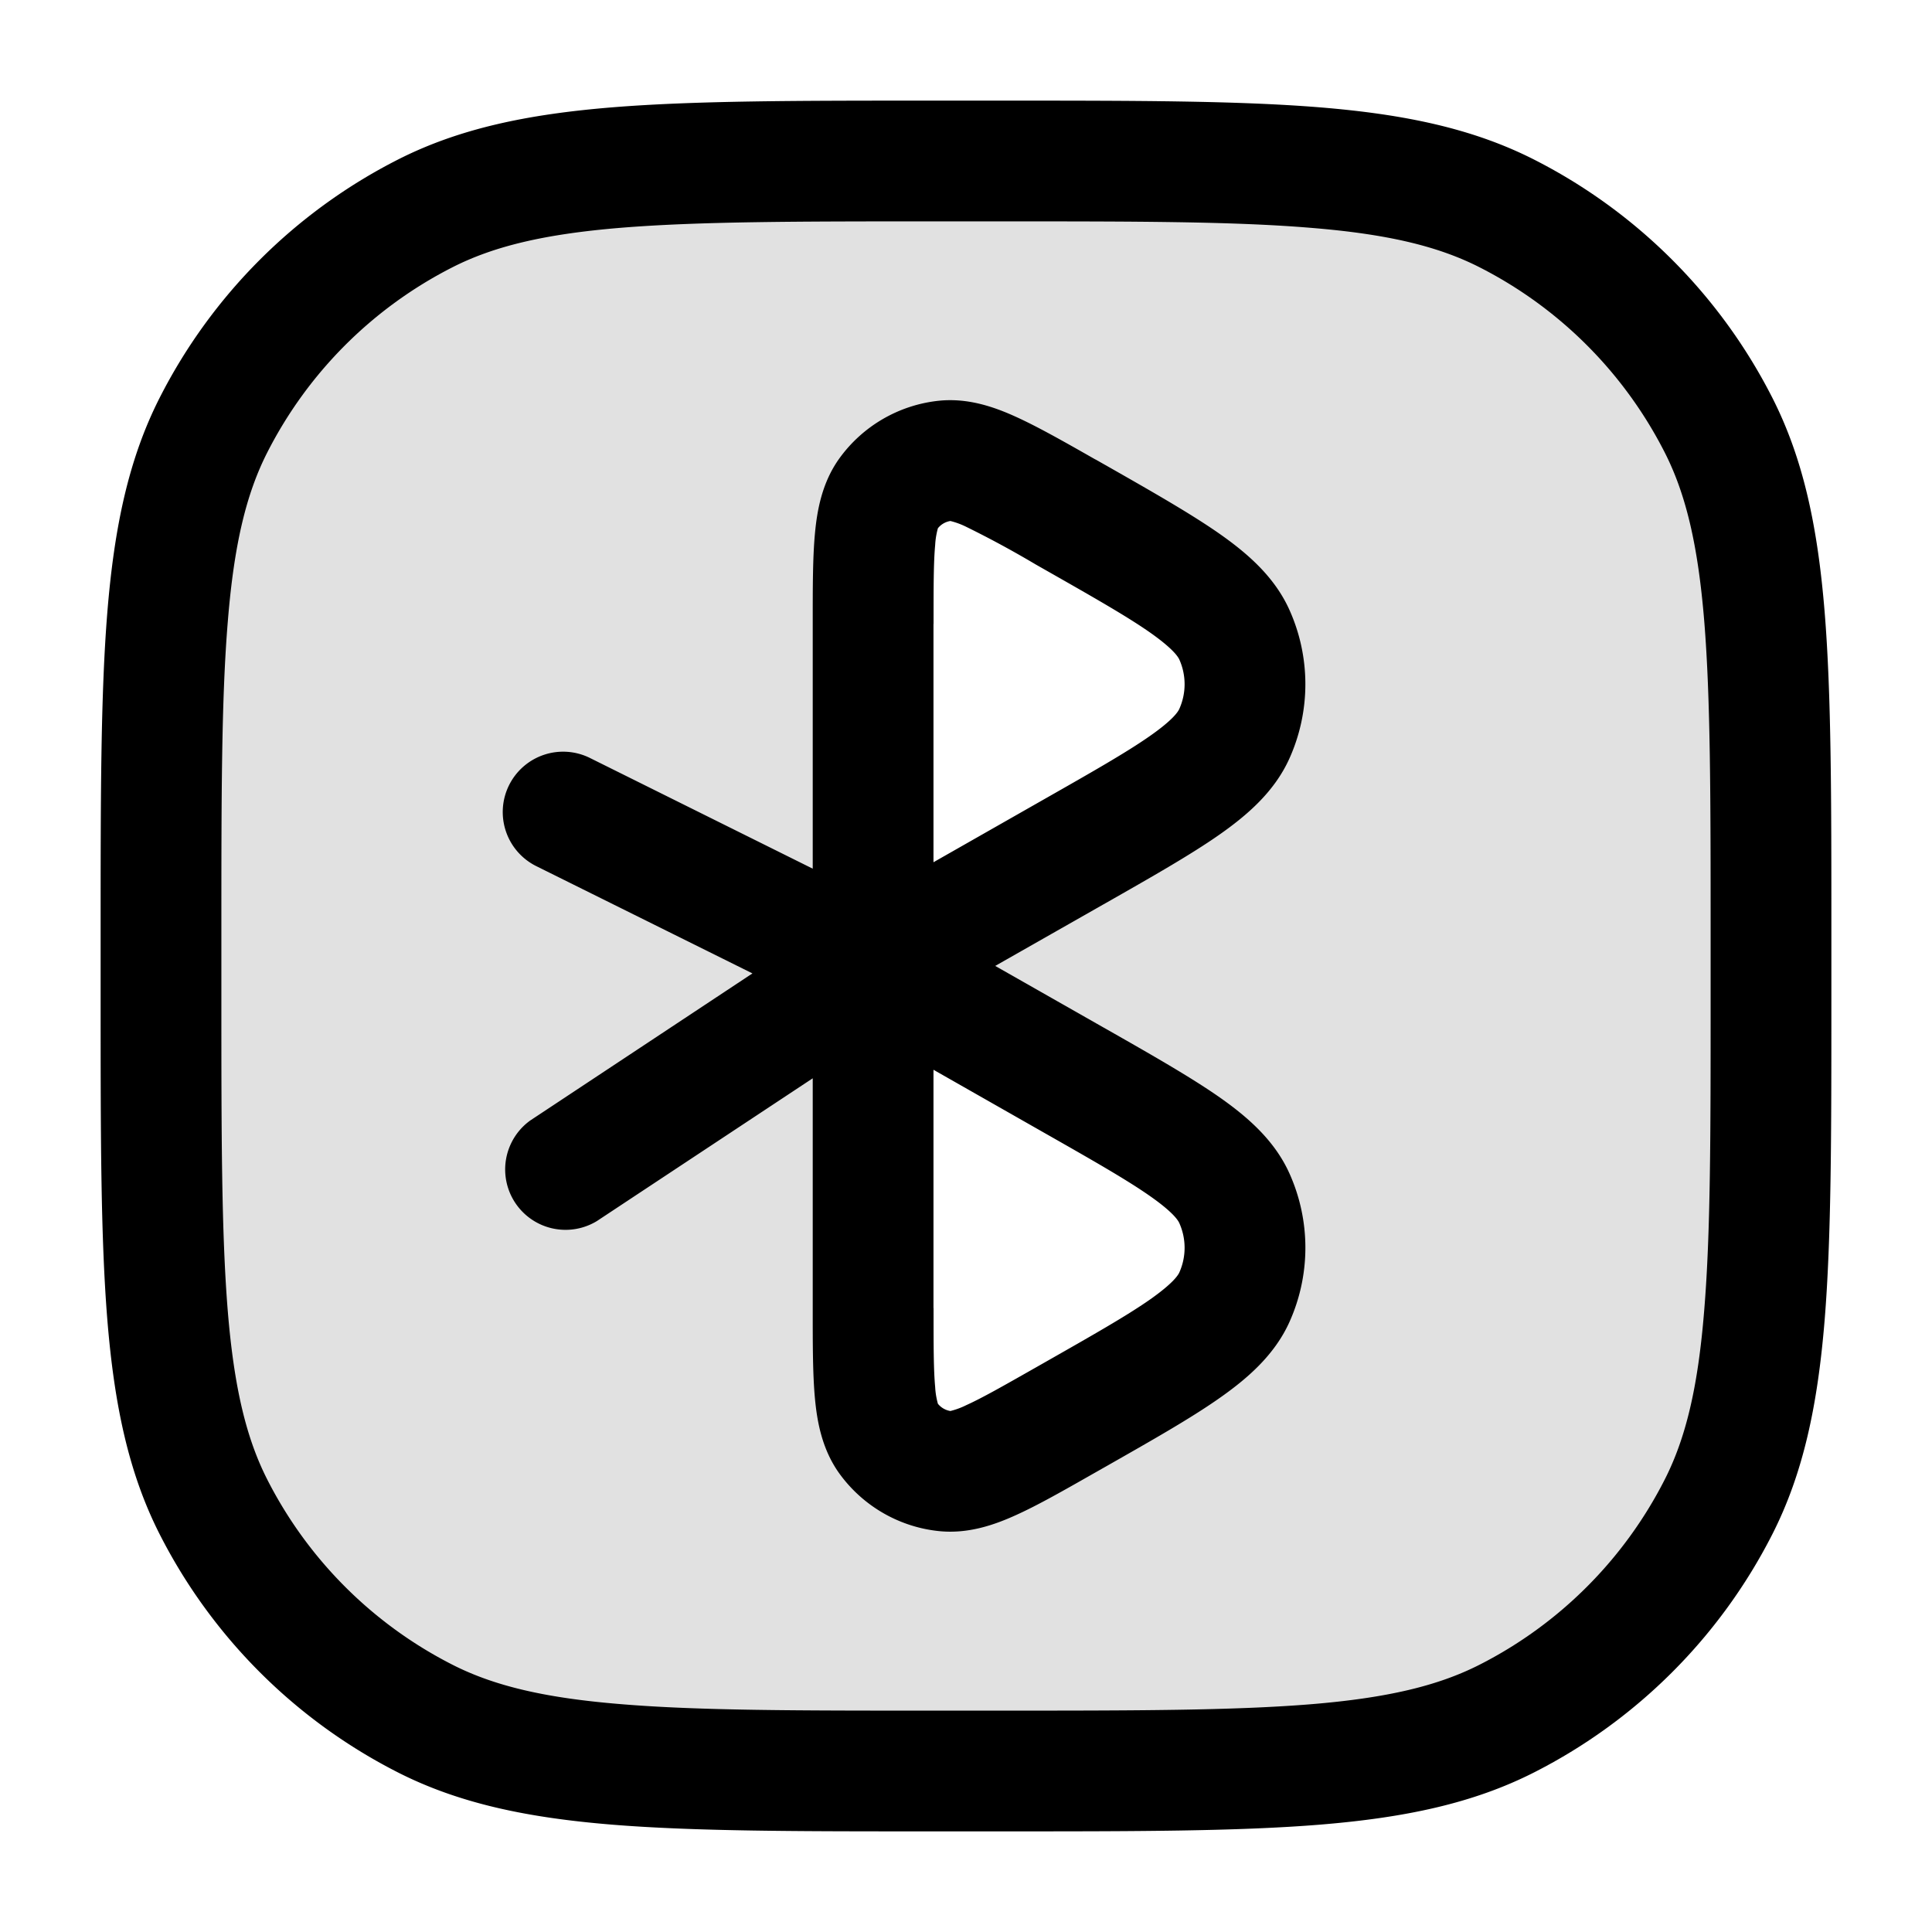 <svg xmlns="http://www.w3.org/2000/svg" width="24" height="24" fill="currentColor" viewBox="0 0 24 24">
  <path fill-rule="evenodd" d="M2.654 5.276C2 6.56 2 8.24 2 11.6v.8c0 3.36 0 5.04.654 6.324a6 6 0 002.622 2.622C6.56 22 8.24 22 11.6 22h.8c3.36 0 5.04 0 6.324-.654a6 6 0 002.622-2.622C22 17.44 22 15.76 22 12.4v-.8c0-3.36 0-5.04-.654-6.324a6 6 0 00-2.622-2.622C17.44 2 15.76 2 12.4 2h-.8c-3.36 0-5.04 0-6.324.654a6 6 0 00-2.622 2.622zm8.192 2.475V16.25c0 .903 0 1.355.19 1.617a1 1 0 00.701.408c.322.035.715-.188 1.5-.635l.095-.054c1.201-.683 1.802-1.025 2.003-1.472a1.5 1.5 0 000-1.228c-.201-.447-.802-.789-2.003-1.472L10.846 12l2.486-1.414c1.201-.683 1.802-1.025 2.003-1.472a1.5 1.5 0 000-1.228c-.201-.447-.802-.789-2.003-1.472l-.095-.054c-.785-.447-1.178-.67-1.5-.635a1 1 0 00-.701.408c-.19.262-.19.714-.19 1.618z" opacity=".12"/>
  <path fill-rule="evenodd" d="M11.6 1.25h-.034c-1.651 0-2.937 0-3.968.084-1.047.086-1.897.262-2.662.652a6.75 6.75 0 00-2.95 2.95c-.39.765-.566 1.615-.652 2.662-.084 1.031-.084 2.317-.084 3.968V12.434c0 1.651 0 2.937.084 3.968.086 1.047.262 1.897.652 2.662a6.75 6.75 0 002.95 2.95c.765.39 1.615.566 2.662.652 1.031.084 2.317.084 3.968.084H12.434c1.651 0 2.937 0 3.968-.084 1.047-.086 1.897-.262 2.662-.652a6.75 6.75 0 002.95-2.95c.39-.765.566-1.615.652-2.662.084-1.031.084-2.317.084-3.968V11.566c0-1.651 0-2.937-.084-3.968-.086-1.047-.262-1.897-.652-2.662a6.75 6.75 0 00-2.95-2.95c-.765-.39-1.615-.566-2.662-.652-1.031-.084-2.317-.084-3.968-.084H11.6zM5.617 3.322c.518-.264 1.15-.415 2.103-.493.963-.078 2.187-.079 3.88-.079h.8c1.692 0 2.917 0 3.88.08.954.077 1.585.228 2.103.492a5.25 5.25 0 012.295 2.295c.264.518.415 1.15.493 2.103.078.963.079 2.187.079 3.88v.8c0 1.692 0 2.917-.08 3.88-.077.954-.228 1.585-.492 2.103a5.25 5.25 0 01-2.295 2.295c-.518.264-1.15.415-2.103.493-.963.078-2.188.079-3.88.079h-.8c-1.693 0-2.917 0-3.88-.08-.954-.077-1.585-.228-2.103-.492a5.25 5.25 0 01-2.295-2.295c-.264-.518-.415-1.15-.493-2.103-.078-.963-.079-2.188-.079-3.88v-.8c0-1.693 0-2.917.08-3.88.077-.954.228-1.585.492-2.103a5.25 5.25 0 012.295-2.295zm7.991 2.386l-.03-.017c-.367-.209-.687-.39-.955-.512-.272-.124-.602-.24-.968-.2a1.75 1.75 0 00-1.227.714c-.215.298-.278.642-.305.94-.027.293-.027.661-.027 1.084v3.074L7.333 9.418a.75.75 0 10-.666 1.344l2.68 1.33-2.76 1.827a.75.75 0 00.827 1.25l2.682-1.774v2.887c0 .423 0 .79.027 1.084.027.298.09.642.305.94.29.4.736.66 1.227.713.366.04.696-.075.968-.199.268-.121.588-.303.955-.512l.03-.017.095-.054.032-.018c.573-.326 1.049-.596 1.402-.843.357-.249.696-.542.882-.956a2.25 2.25 0 000-1.841c-.186-.415-.525-.708-.882-.957-.354-.246-.829-.517-1.402-.843l-.032-.018-1.34-.762 1.34-.762.032-.018c.573-.326 1.049-.597 1.402-.843.357-.249.696-.542.882-.957a2.25 2.25 0 000-1.84c-.186-.415-.525-.708-.882-.957-.354-.246-.829-.517-1.402-.843l-.032-.018-.095-.054zm-2.012 10.541v-2.96l1.365.777c.614.349 1.028.585 1.319.788.294.205.355.306.37.34a.75.75 0 010 .613c-.015.033-.076.134-.37.34-.29.202-.705.438-1.319.787l-.095.054c-.405.23-.665.378-.862.467a.96.96 0 01-.198.073.25.25 0 01-.155-.09.96.96 0 01-.034-.208c-.02-.216-.02-.514-.02-.98zm0-8.498v2.96l1.365-.777c.614-.349 1.028-.585 1.319-.788.294-.205.355-.306.37-.34a.75.75 0 000-.613c-.015-.033-.076-.134-.37-.34-.29-.202-.705-.438-1.319-.787l-.095-.054a12.32 12.32 0 00-.862-.467.961.961 0 00-.198-.073.25.25 0 00-.155.09.96.96 0 00-.034.208c-.02.216-.02.514-.02.98z"/>
</svg>
